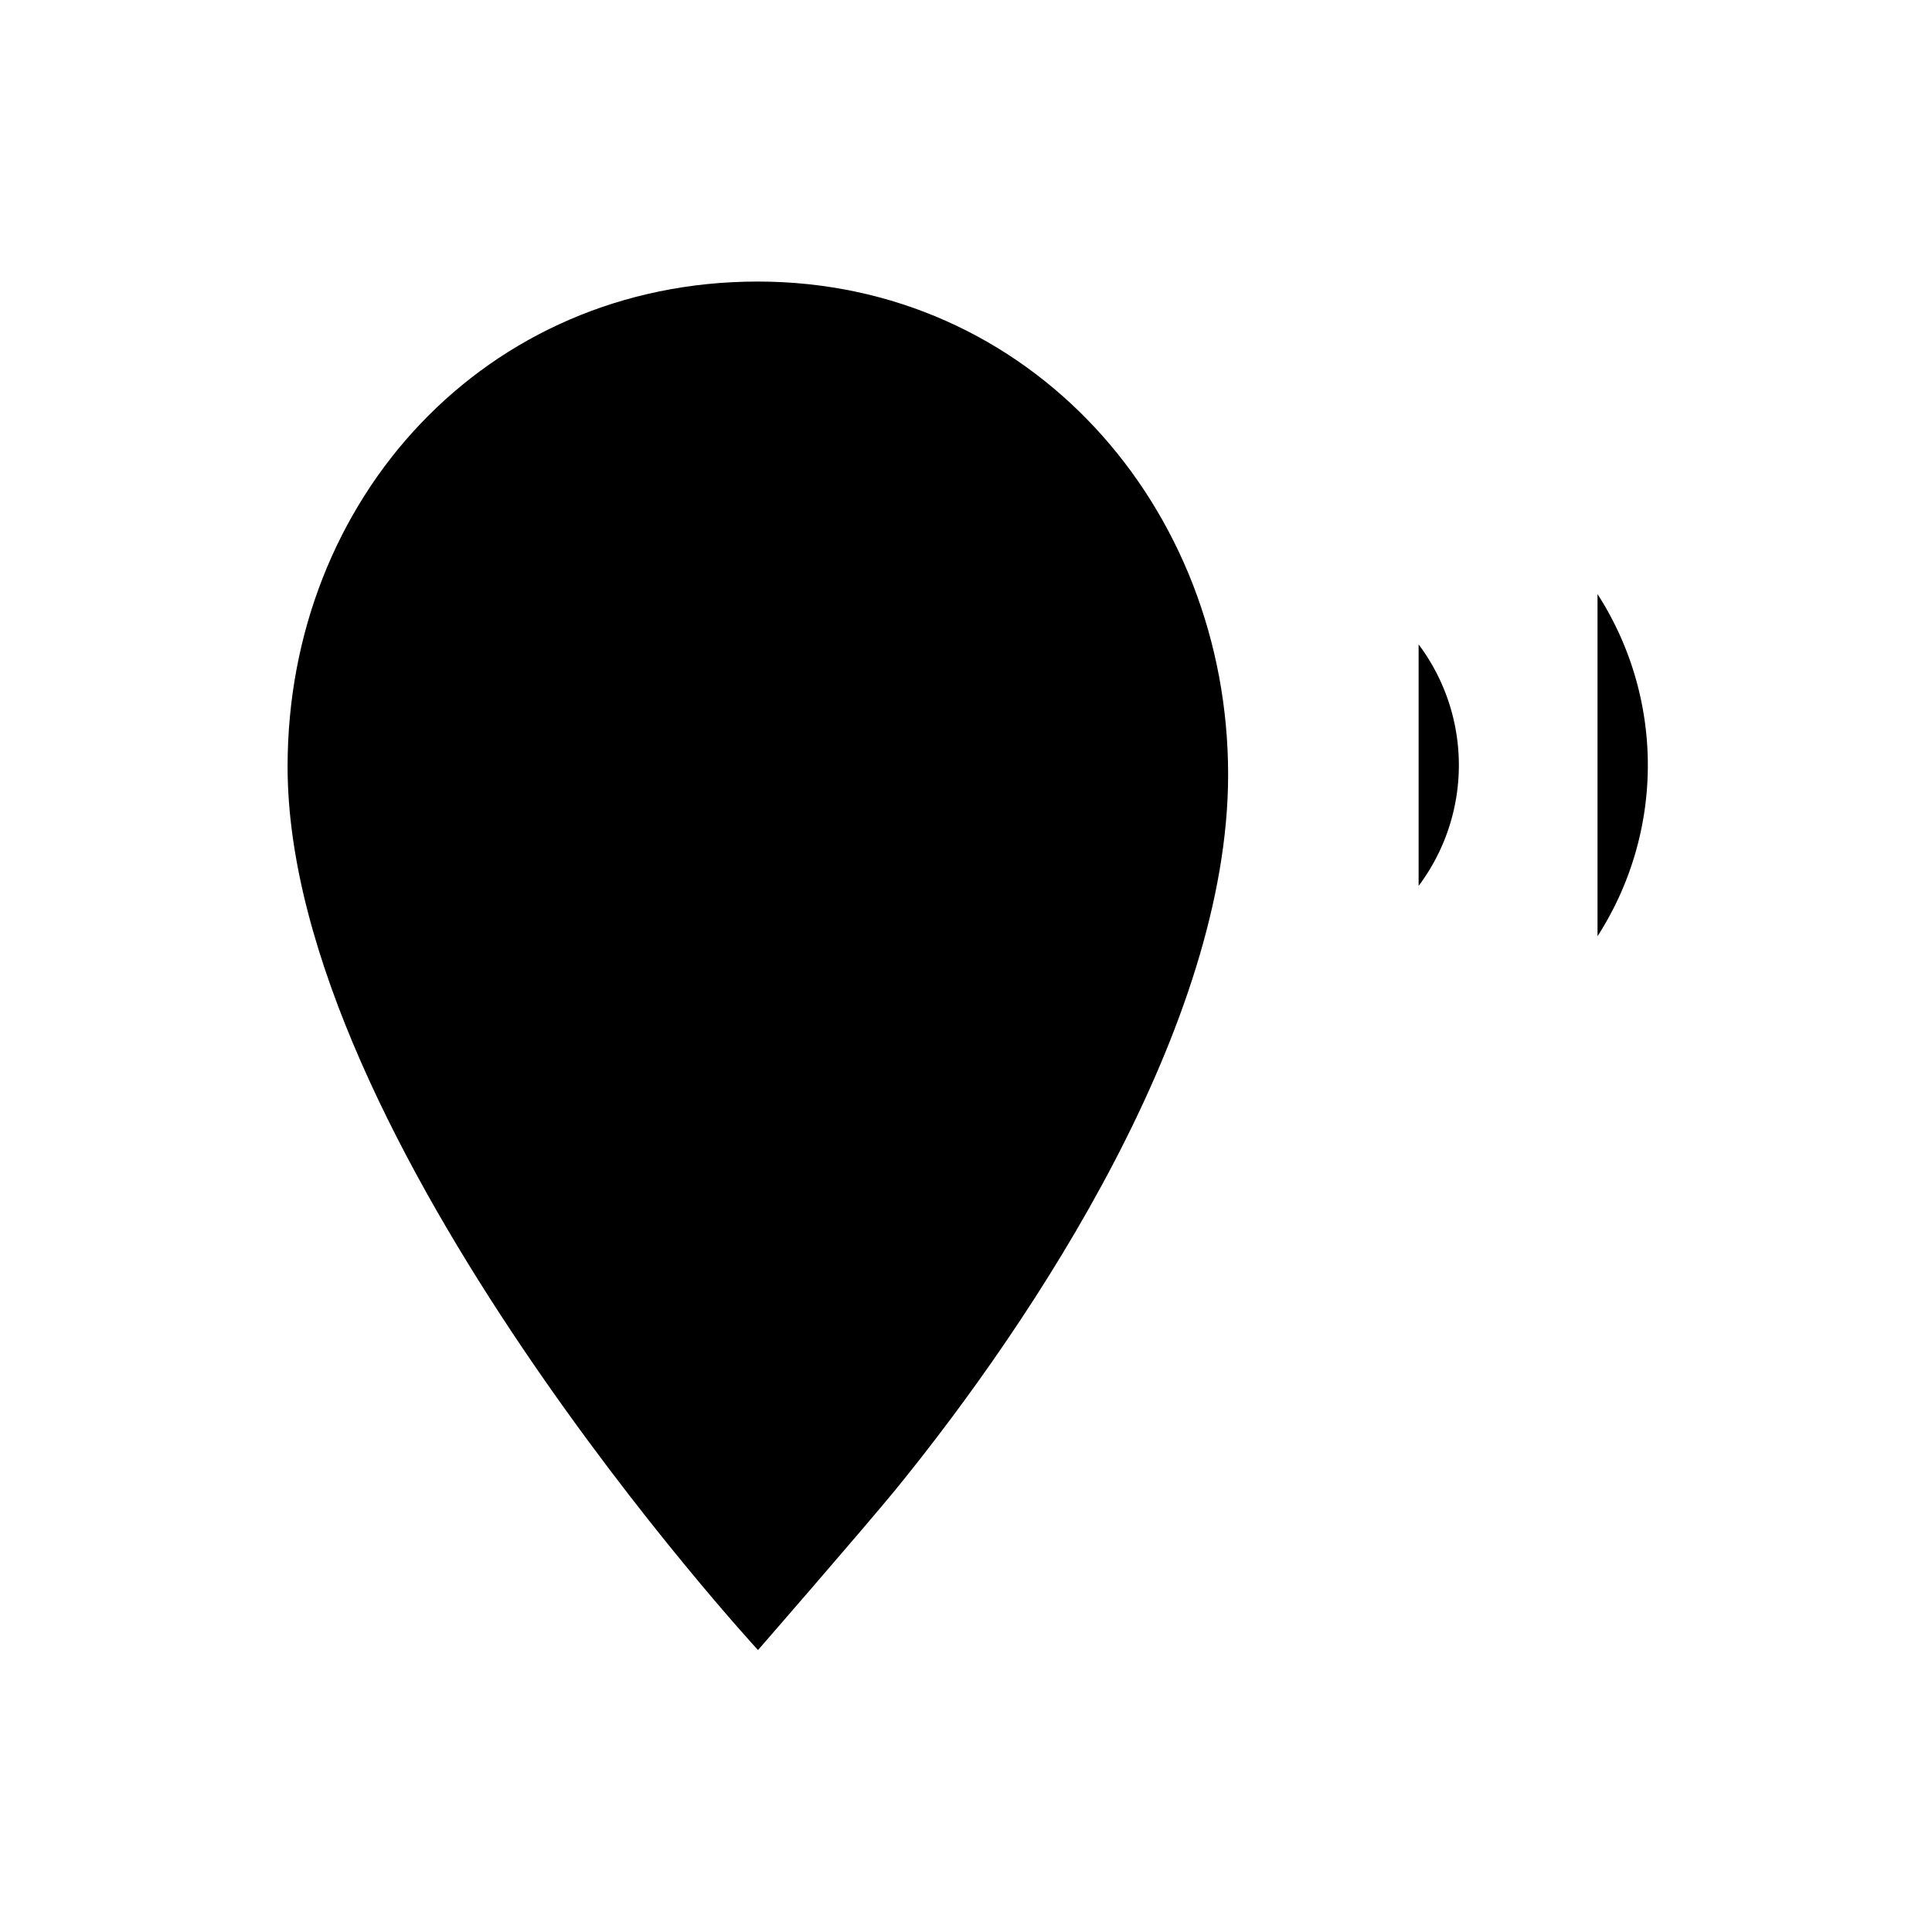 <svg id="95eedcaf-2c32-4946-a19a-d67860715508" data-name="ICON" xmlns="http://www.w3.org/2000/svg" width="192" height="192" viewBox="0 0 192 192"><title>find-and-ring-your-device</title><circle id="f7206cce-6285-42c7-95e3-b82eddaa783a" data-name="shape" cx="75.32" cy="76.04" r="24" stroke-linecap="round" stroke-miterlimit="10"/><path id="83ce694e-bda3-4b95-936f-fd7c36f6eef3" data-name="shape" d="M89.07,148c13.89-17.07,33-46.11,33-71,0-26.63-19.71-49-46.75-49S28.6,49.58,28.6,76.2c0,37.14,46.75,87.8,46.75,87.8S85.74,152.06,89.07,148Z" transform="translate(-0.02 -0.02)" stroke-linecap="round" stroke-linejoin="round"/><path id="06eef4fa-0bf5-431c-ac10-5542c58c7b9e" data-name="Shape" d="M158.78,59.06a31.4,31.4,0,0,1,0,34" transform="translate(-0.02 -0.02)" stroke-linecap="round"/><path id="b918e17e-2236-4685-b172-2e49427e6299" data-name="Shape" d="M141,64.06a20,20,0,0,1,0,24" transform="translate(-0.02 -0.02)" stroke-linecap="round"/></svg>